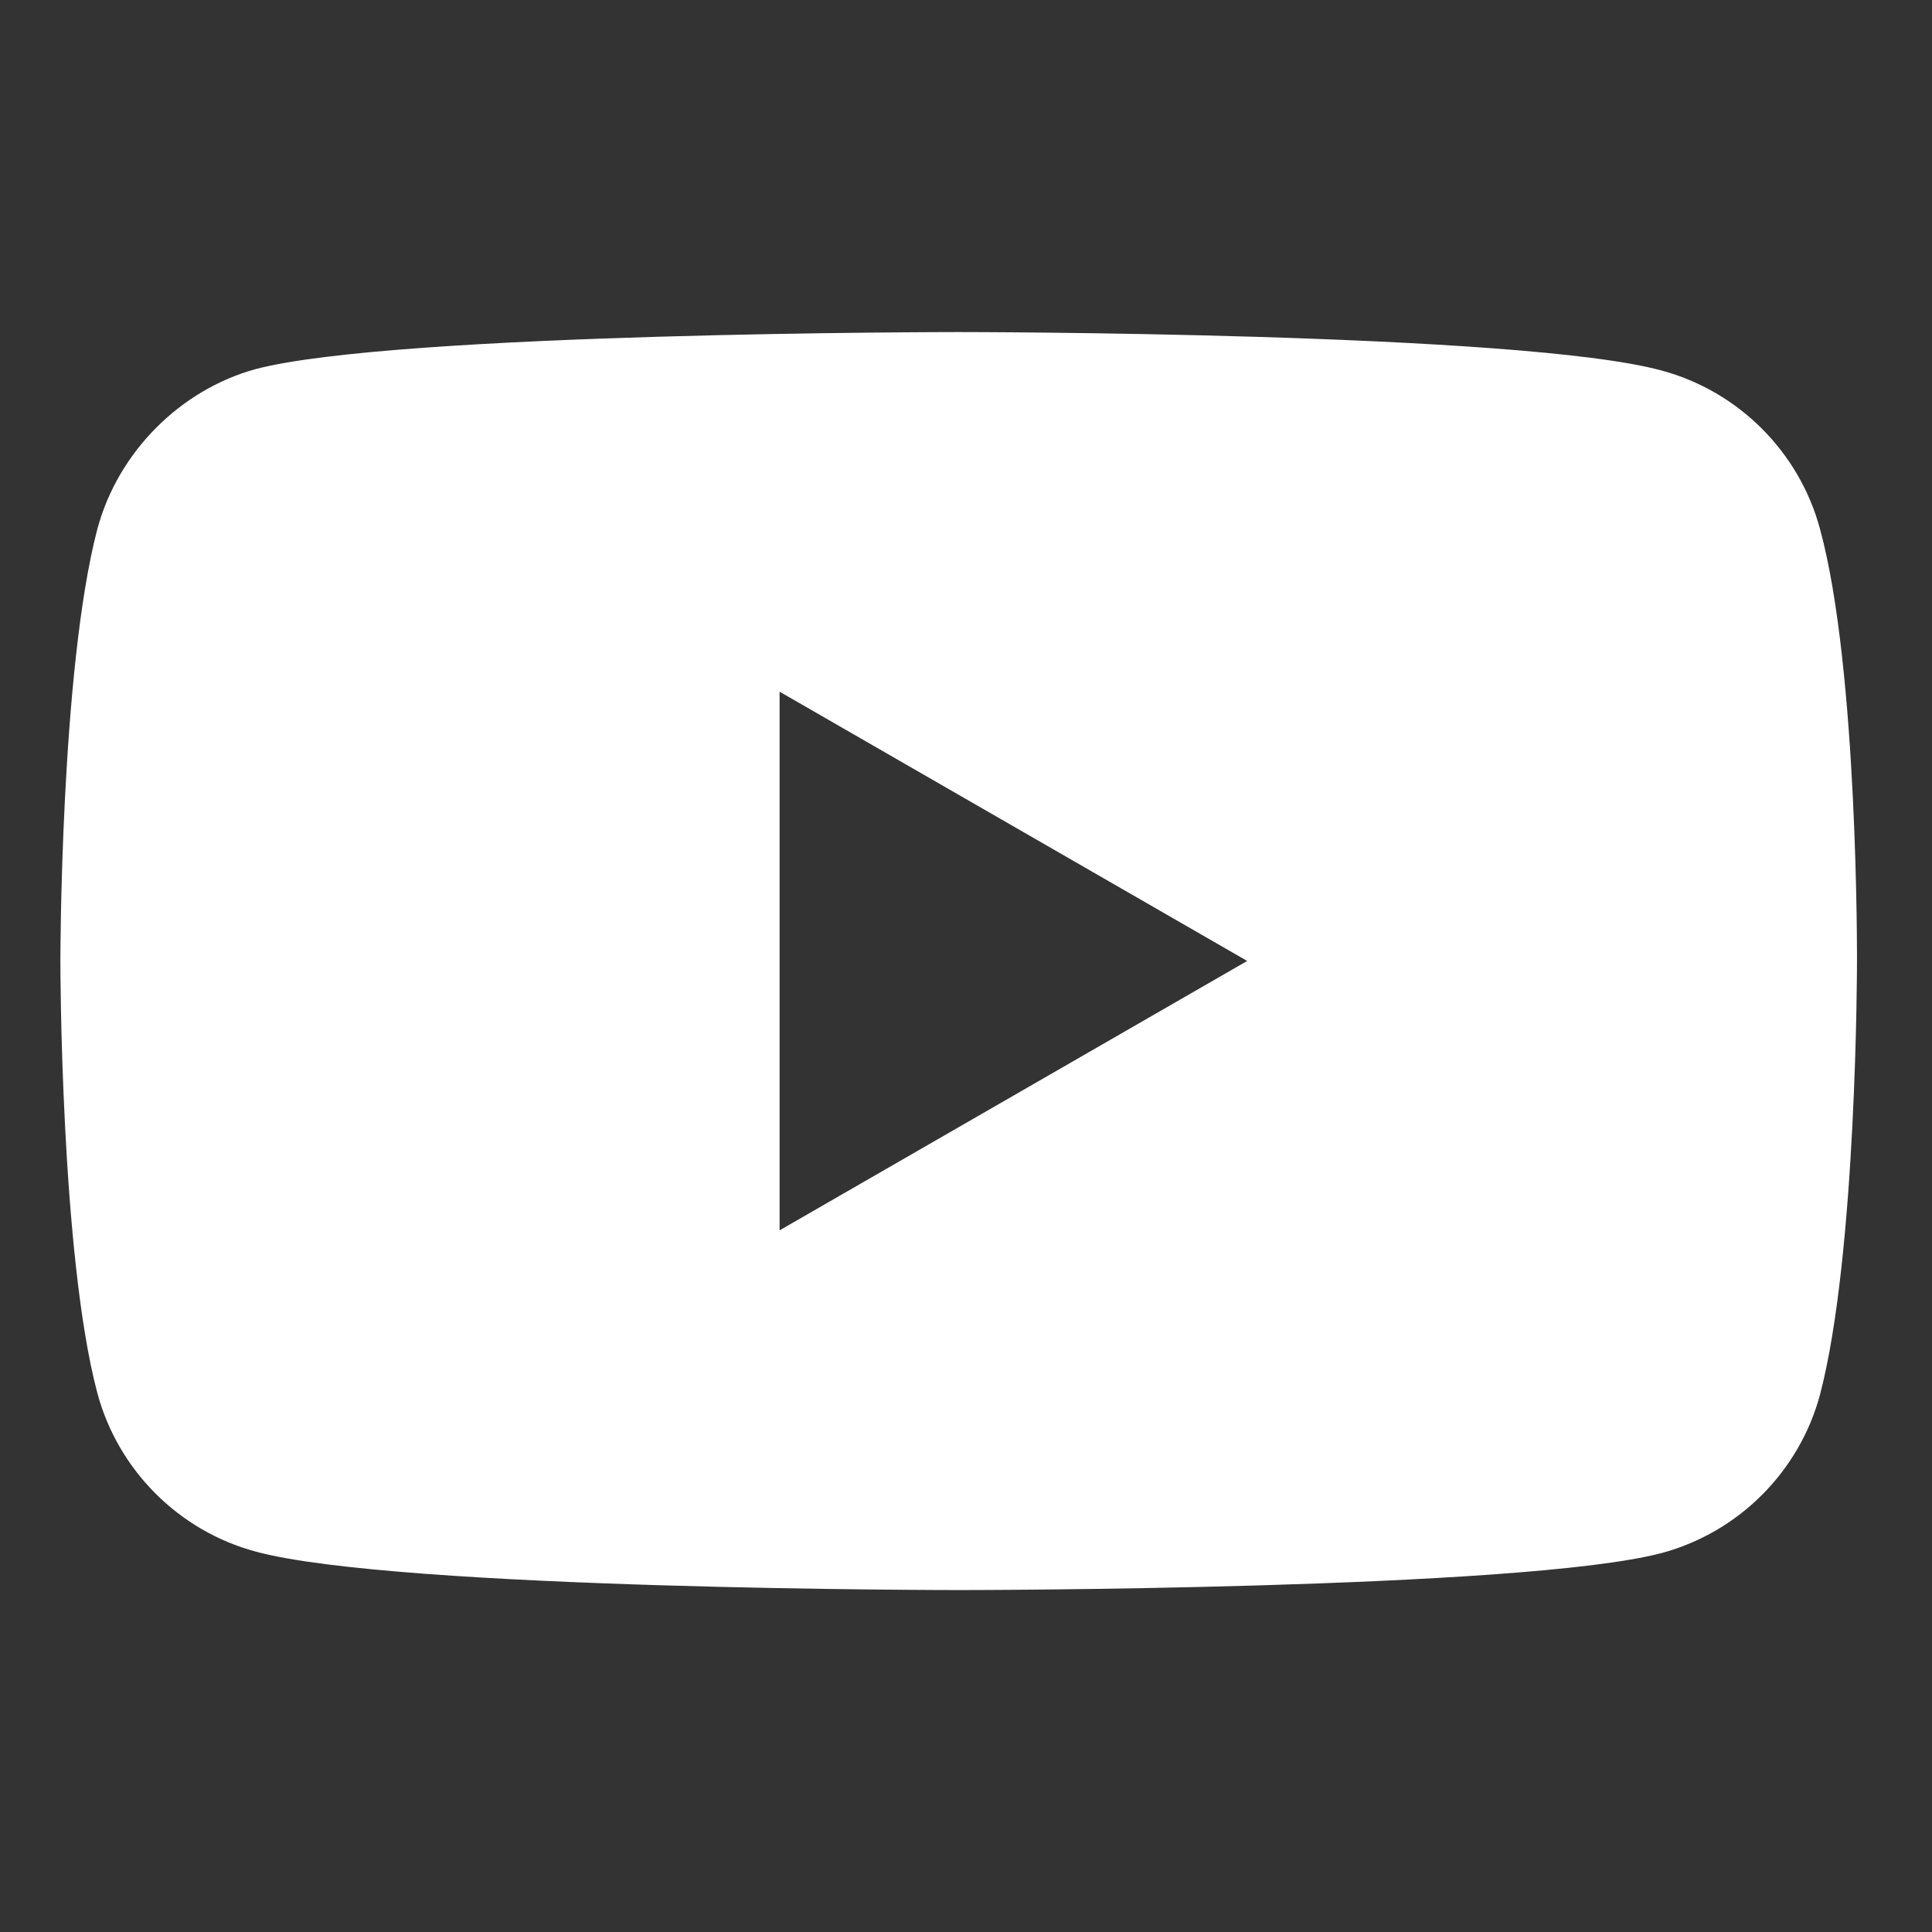 <svg width="64" height="64" viewBox="0 0 64 64" fill="none" xmlns="http://www.w3.org/2000/svg">
<rect x="0" y="0" width="64" height="64" fill="#333333" stroke="none"/>
<path d="M25.825 40.757V22.913L41.315 31.833L25.825 40.757ZM60.289 17.521C59.603 14.972 57.591 12.96 55.042 12.274C50.385 11 31.757 11 31.757 11C31.757 11 13.127 11 8.472 12.226C5.972 12.912 3.912 14.972 3.226 17.521C2 22.178 2 31.837 2 31.837C2 31.837 2 41.543 3.226 46.152C3.912 48.701 5.923 50.713 8.472 51.399C13.178 52.673 31.757 52.673 31.757 52.673C31.757 52.673 50.385 52.673 55.042 51.447C57.591 50.762 59.603 48.753 60.289 46.204C61.515 41.54 61.515 31.885 61.515 31.885C61.515 31.885 61.563 22.178 60.289 17.521Z" fill="white"/>
</svg>
